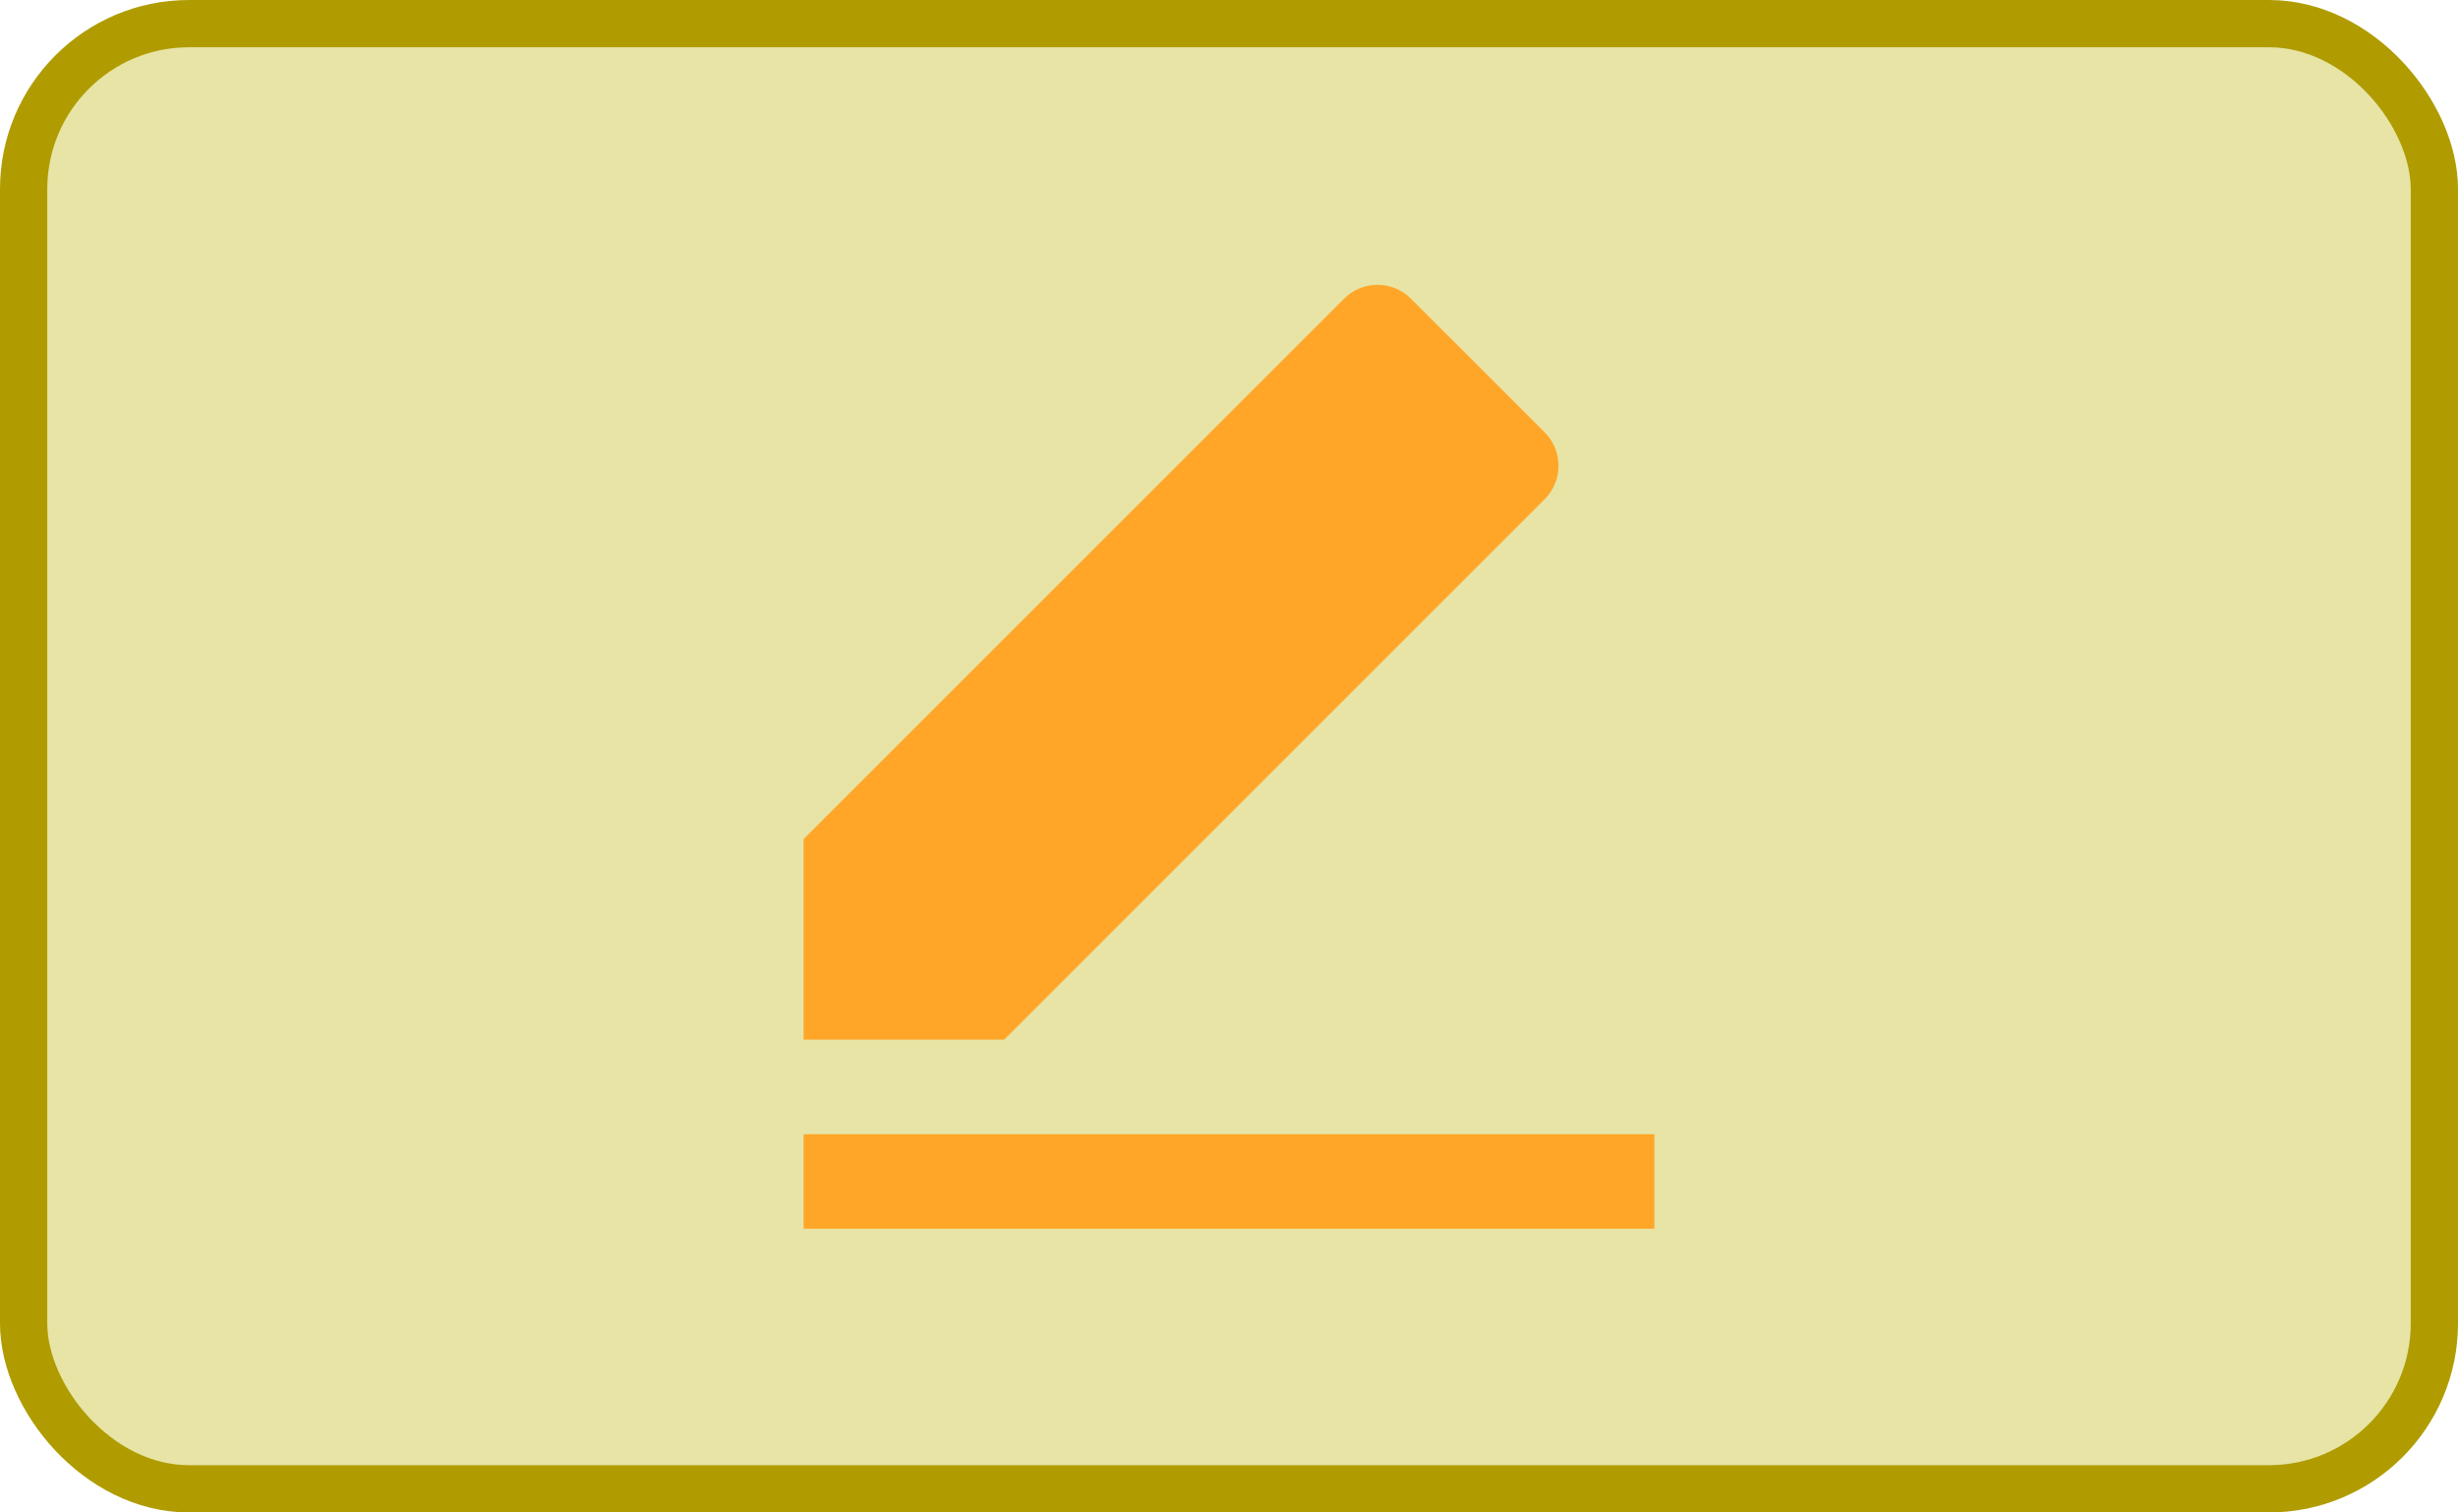 <svg width="52" height="32" viewBox="0 0 52 32" fill="none" xmlns="http://www.w3.org/2000/svg">
<rect x="0.5" y="0.5" width="51" height="31" rx="3.5" fill="#C0BA16" fill-opacity="0.38"/>
<rect x="0.5" y="0.5" width="51" height="31" rx="3.5" stroke="#B09C00"/>
<path d="M21.243 21.997H17V17.754L28.435 6.319C28.622 6.131 28.877 6.026 29.142 6.026C29.407 6.026 29.662 6.131 29.849 6.319L32.678 9.147C32.771 9.24 32.845 9.35 32.895 9.471C32.945 9.593 32.971 9.723 32.971 9.854C32.971 9.986 32.945 10.116 32.895 10.237C32.845 10.359 32.771 10.469 32.678 10.562L21.243 21.997ZM17 23.997H35V25.997H17V23.997Z" fill="#FFA629"/>
</svg>
